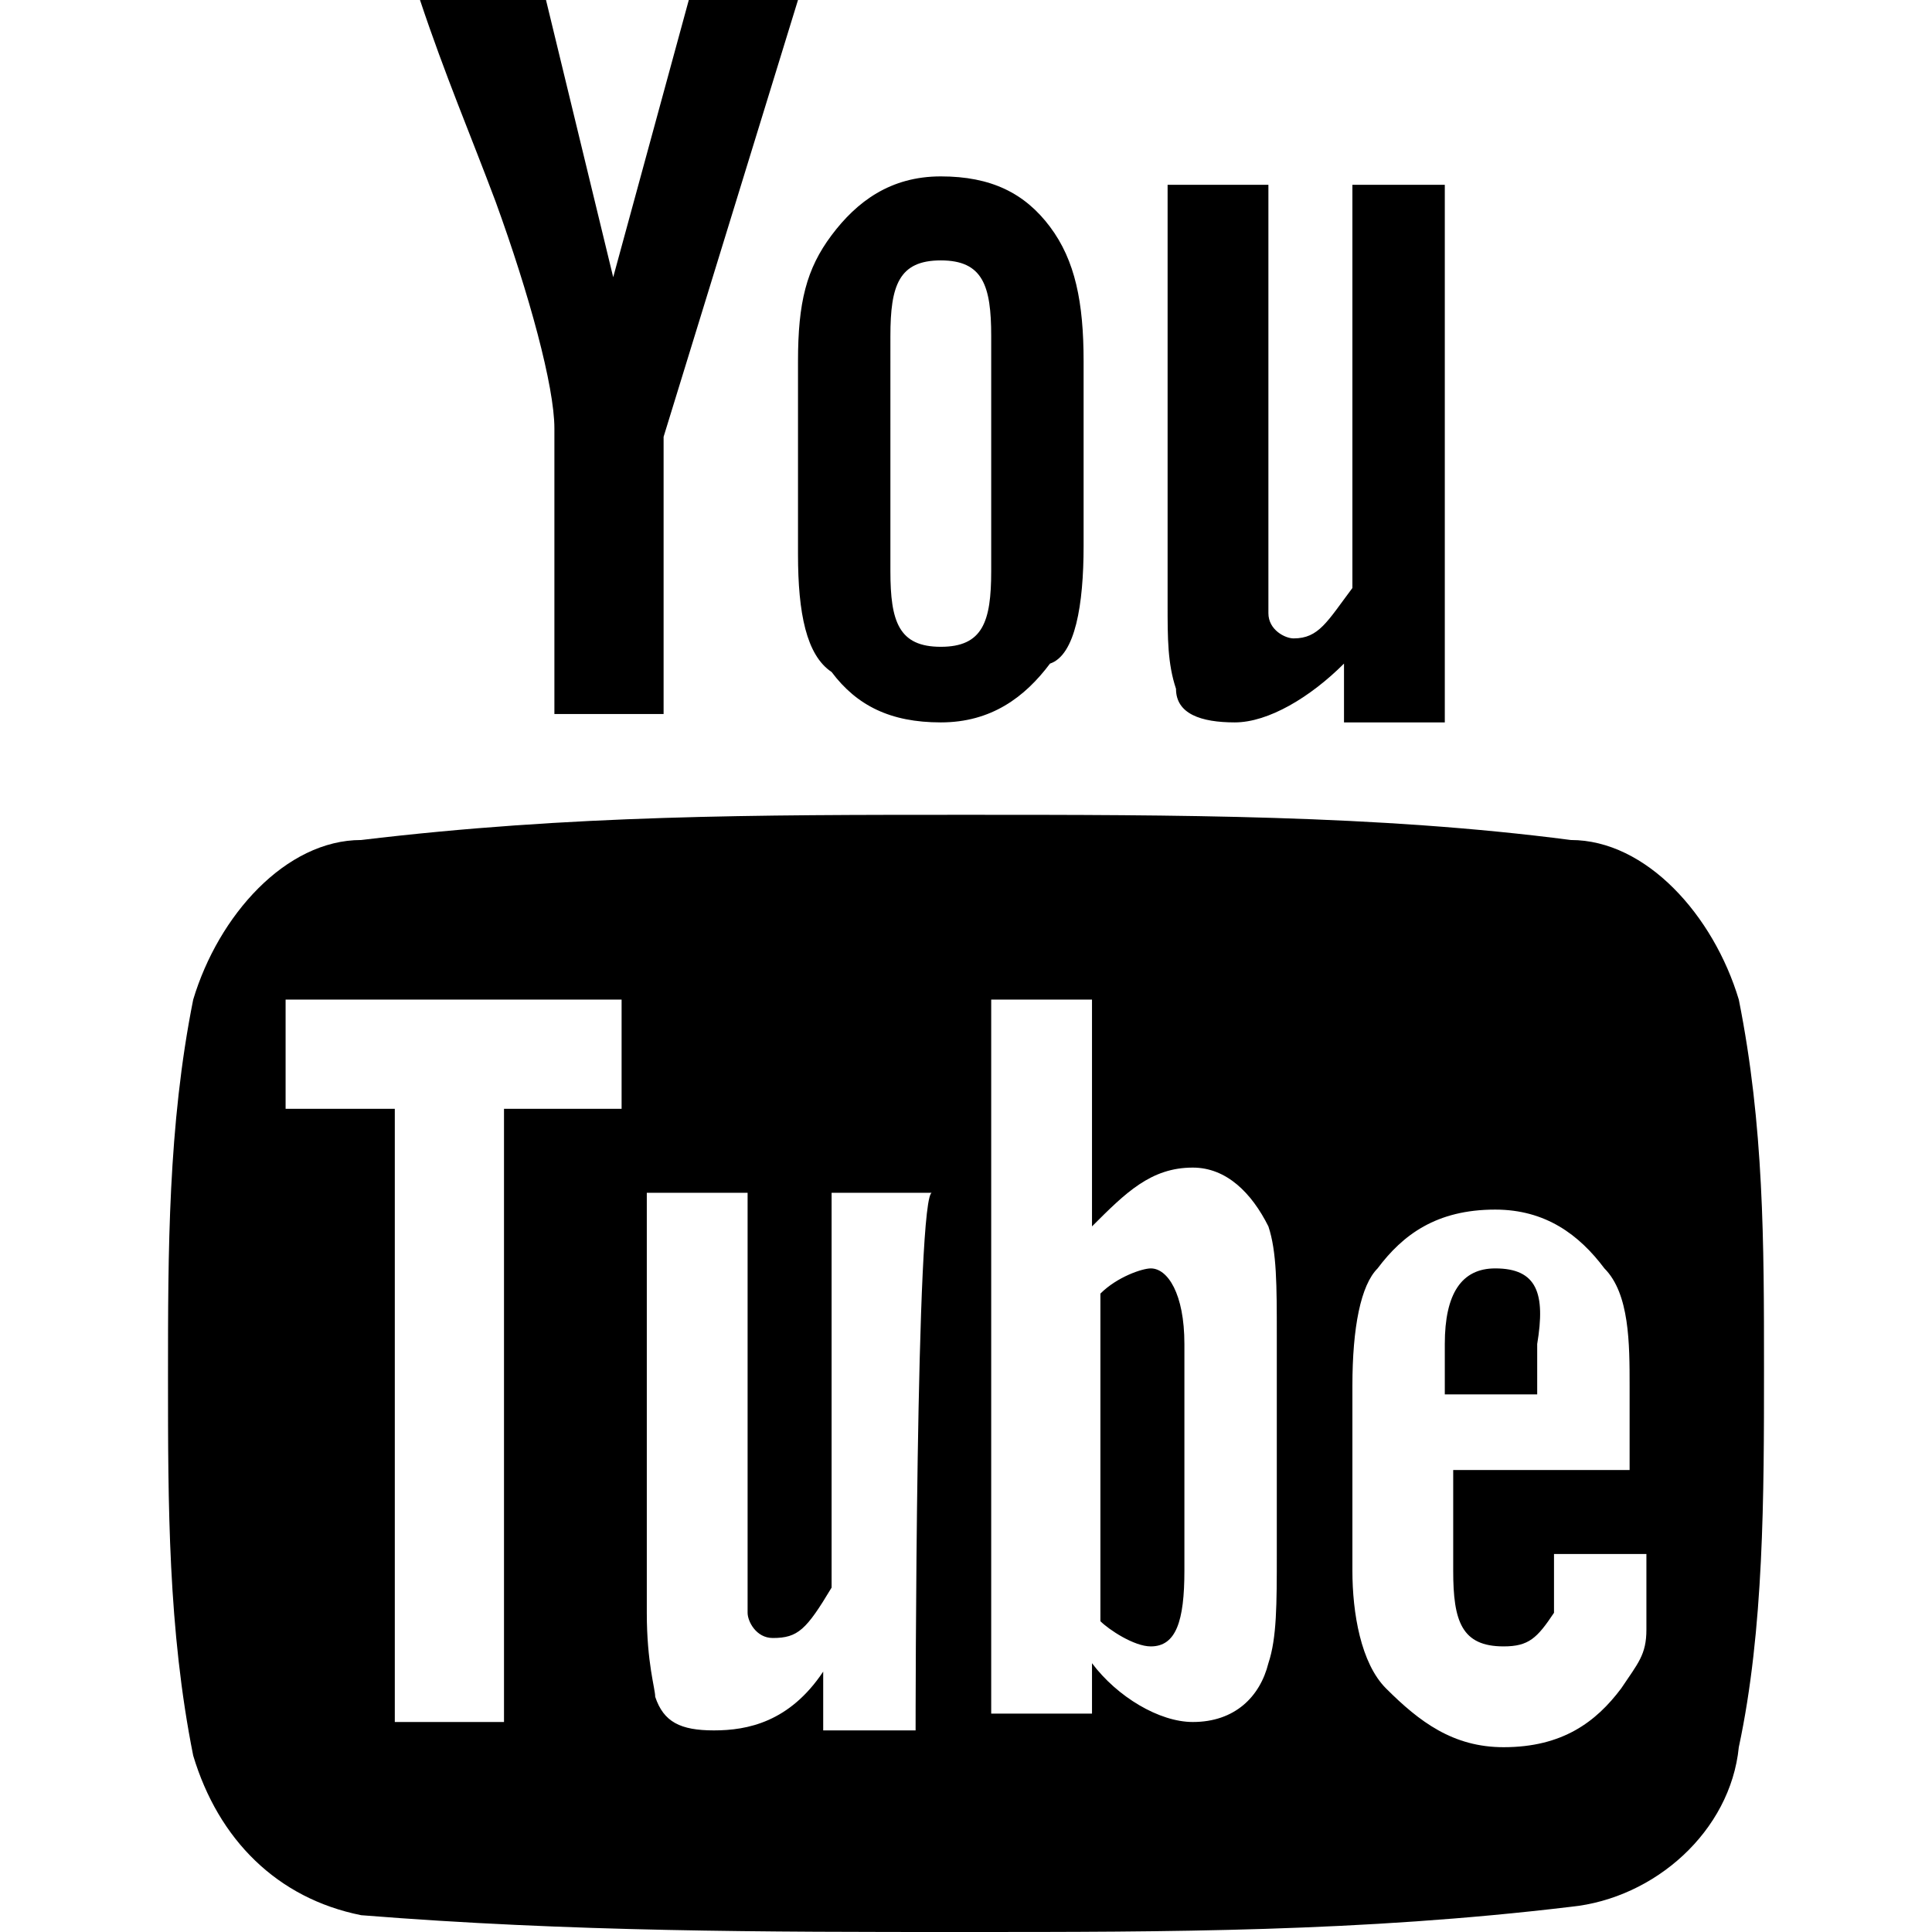 <svg xmlns="http://www.w3.org/2000/svg" width="23" height="23" viewBox="0 0 23 23"><path d="M9.5 0H8.2l-.9 3.3L6.5 0H5c.3.9.6 1.6.9 2.4.4 1.1.7 2.2.7 2.7v3.4h1.3V5.2L9.5 0zm3.4 6.5V4.3c0-.7-.1-1.2-.4-1.6-.3-.4-.7-.6-1.3-.6s-1 .3-1.3.7c-.3.4-.4.8-.4 1.5v2.3c0 .7.1 1.2.4 1.4.3.4.7.6 1.3.6s1-.3 1.3-.7c.3-.1.4-.7.4-1.4zm-1.1.3c0 .6-.1.9-.6.9s-.6-.3-.6-.9V4c0-.6.1-.9.6-.9s.6.3.6.9v2.8zm5.4 1.8V2.2h-1.1V7c-.3.4-.4.6-.7.6-.1 0-.3-.1-.3-.3V2.2h-1.2v5c0 .4 0 .7.1 1 0 .3.3.4.7.4.4 0 .9-.3 1.3-.7v.7h1.2zm.6 6.5c-.4 0-.6.3-.6.9v.6h1.1V16c.1-.6 0-.9-.5-.9zm-4.1 0c-.1 0-.4.1-.6.3v3.9c.1.1.4.3.6.3.3 0 .4-.3.4-.9V16c0-.6-.2-.9-.4-.9zm7-3.2c-.3-1-1.1-1.9-2-1.9-2.3-.3-4.7-.3-7.2-.3s-4.7 0-7.2.3c-.9 0-1.7.9-2 1.9-.3 1.5-.3 3-.3 4.5s0 3 .3 4.5c.3 1 1 1.7 2 1.9 2.5.2 4.8.2 7.2.2s4.7 0 7.2-.3c1-.1 1.9-.9 2-1.9.3-1.4.3-3 .3-4.5s0-2.9-.3-4.4zM7.5 13.2H6v7.3H4.7v-7.3H3.4v-1.3h4v1.3zm3.4 7.4H9.8v-.7c-.4.6-.9.7-1.3.7s-.6-.1-.7-.4c0-.1-.1-.4-.1-1v-5h1.2v5c0 .1.1.3.3.3.3 0 .4-.1.7-.6v-4.7h1.2c-.2-.1-.2 6.4-.2 6.4zm4.3-2.1c0 .6 0 1-.1 1.3-.1.4-.4.7-.9.7-.4 0-.9-.3-1.2-.7v.6h-1.2v-8.5H13v2.7c.4-.4.7-.7 1.2-.7.4 0 .7.3.9.7.1.3.1.7.1 1.3v2.6zm4.4-1h-2.3v1.2c0 .6.1.9.6.9.3 0 .4-.1.6-.4v-.7h1.1v.9c0 .3-.1.4-.3.7-.3.4-.7.7-1.4.7-.6 0-1-.3-1.4-.7-.3-.3-.4-.9-.4-1.4v-2.2c0-.7.1-1.2.3-1.4.3-.4.7-.7 1.4-.7.6 0 1 .3 1.3.7.3.3.3.9.3 1.4v1.1l.2-.1z"/></svg>
